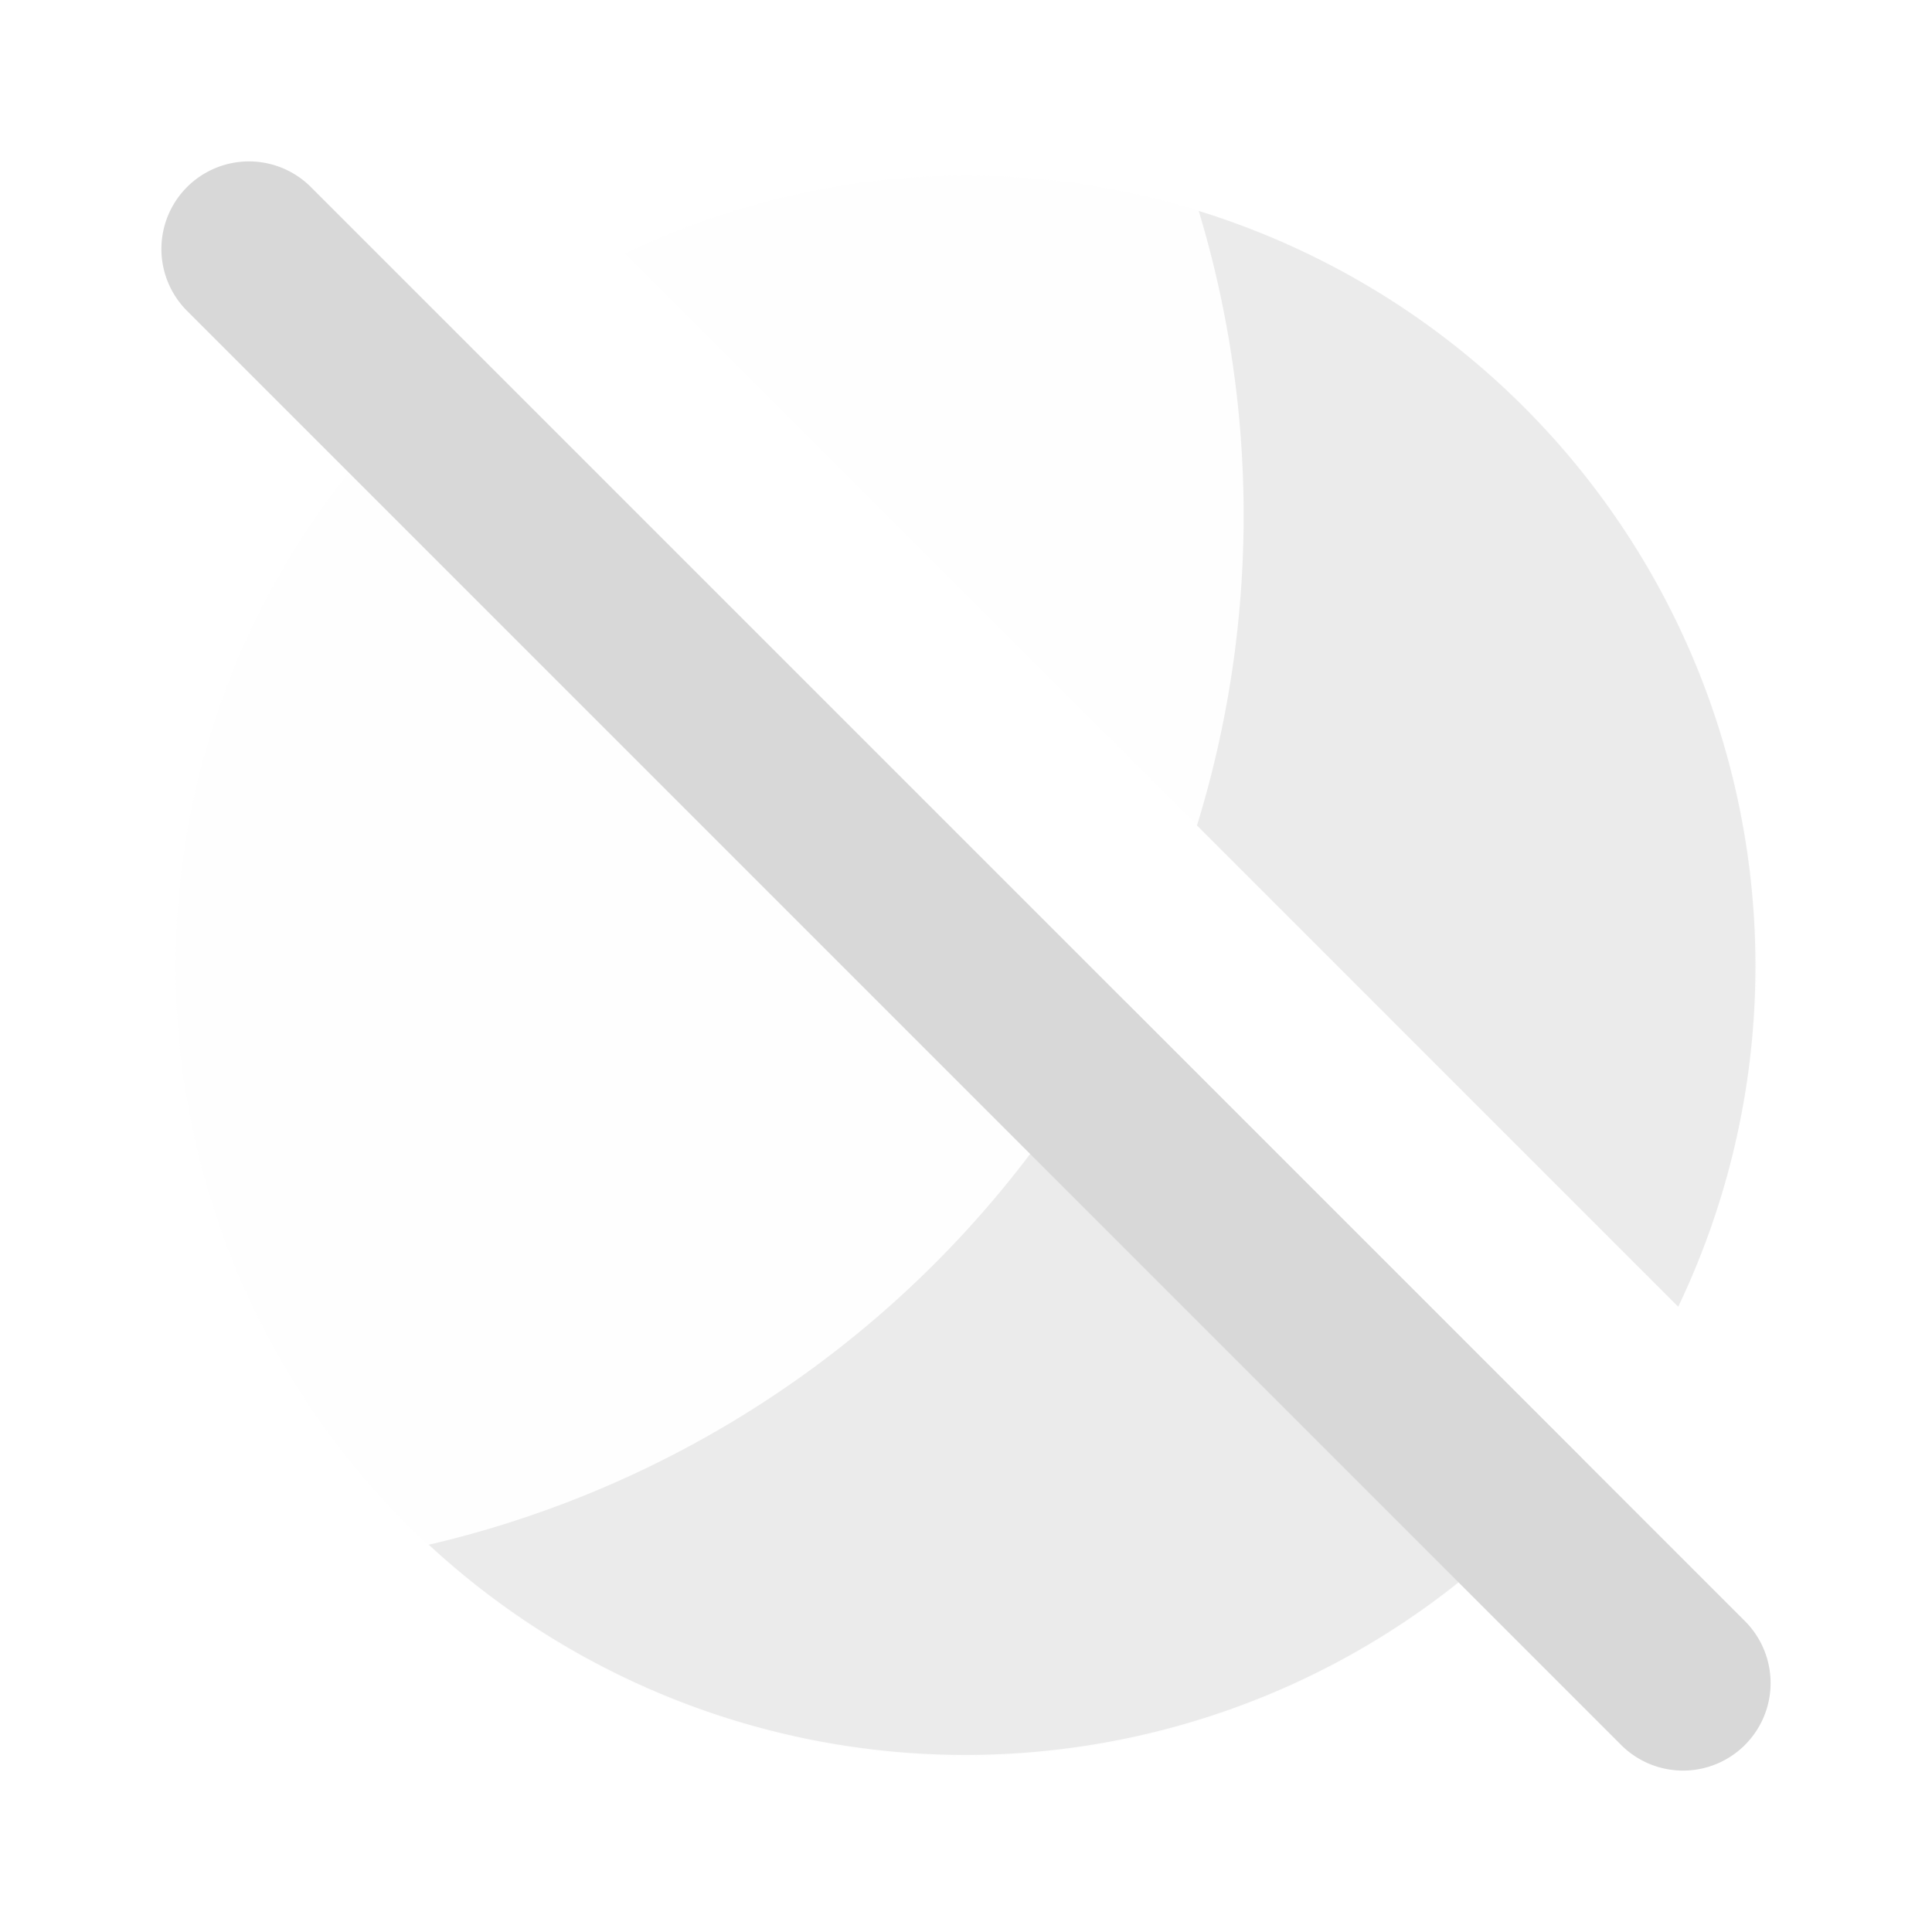 <svg xmlns="http://www.w3.org/2000/svg" viewBox="0 0 22 22">
  <defs>
    <style id="current-color-scheme" type="text/css">
      .ColorScheme-Text { color: #D8D8D8 }
    </style>
  </defs>
  <g class="ColorScheme-Text" style="fill:currentColor" transform="translate(-1,-1)">
    <g style="opacity:0.5">
      <path style="fill-opacity:0.062" d="M 12 3 A 9 9 0 0 0 8.117 3.889 L 20.11 15.88 A 9 9 0 0 0 21 12 A 9 9 0 0 0 12 3 z M 6.381 4.973 A 9 9 0 0 0 3 12 A 9 9 0 0 0 12 21 A 9 9 0 0 0 19.02 17.62 L 6.381 4.973 z"/>
      <path d="M 14.65 3.402 A 12 12 0 0 1 14.63 10.4 L 20.11 15.88 A 9 9 0 0 0 14.65 3.402 z M 13.82 12.41 A 12 12 0 0 1 5.883 18.59 A 9 9 0 0 0 19.02 17.61 L 13.82 12.41 z"/>
    </g>
    <path d="m 4.54,3.13 a 0.5,0.5 0 0 0 -1.41,1.41 l 16.33,16.33 a 0.5,0.5 0 0 0 1.41,-1.41 z"/>
  </g>
</svg>

